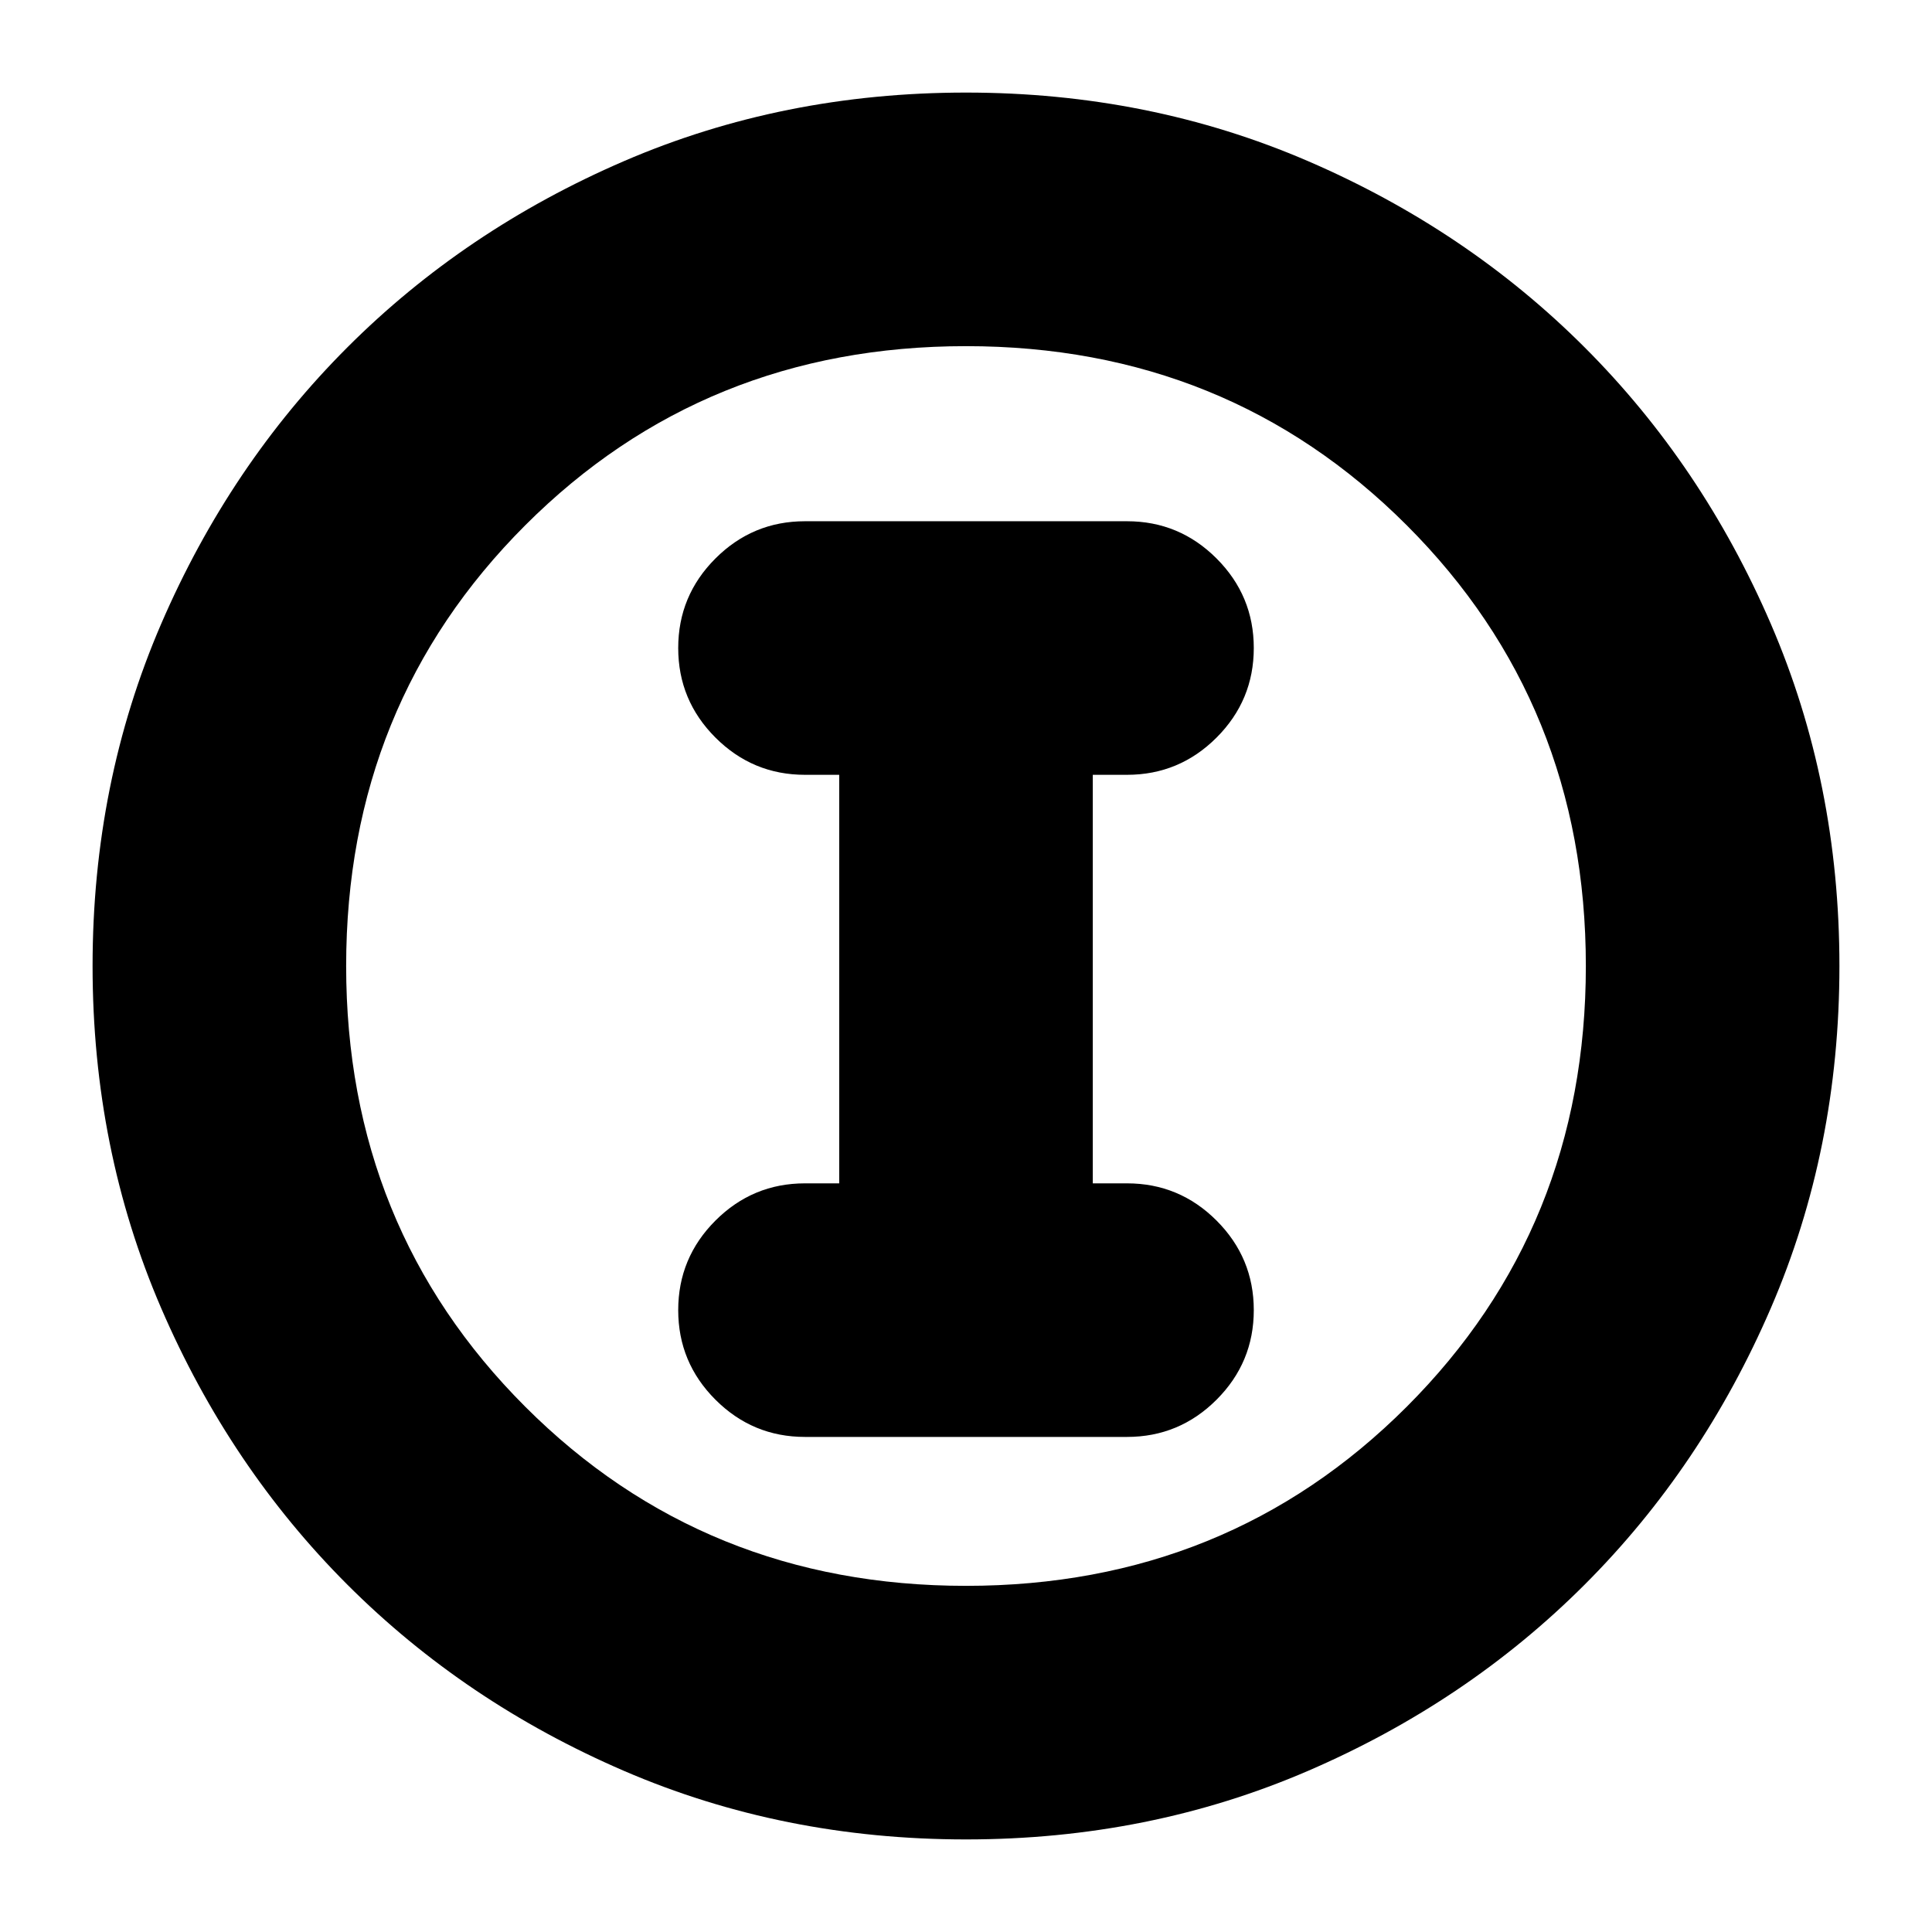 <svg xmlns="http://www.w3.org/2000/svg" height="24" viewBox="0 -960 960 960" width="24"><path d="M480-46q-91 0-169.99-34.08-78.98-34.09-137.41-92.52-58.43-58.43-92.52-137.41Q46-389 46-480q0-91 34.08-169.99 34.09-78.98 92.52-137.41 58.43-58.43 137.41-92.52Q389-914 480-914q91 0 169.99 34.08 78.98 34.09 137.41 92.52 58.43 58.43 92.52 137.41Q914-571 914-480q0 91-34.08 169.99-34.09 78.98-92.52 137.41-58.43 58.43-137.41 92.52Q571-46 480-46Zm0-126q130 0 219-89t89-219q0-130-89-219t-219-89q-130 0-219 89t-89 219q0 130 89 219t219 89Zm0-308Zm-80 234h160q26 0 44.5-18.5T623-309q0-26-18.5-44.5T560-372h-17v-203h17q26 0 44.5-18.5T623-638q0-26-18.5-44.5T560-701H400q-26 0-44.5 18.5T337-638q0 26 18.5 44.5T400-575h17v203h-17q-26 0-44.5 18.5T337-309q0 26 18.5 44.5T400-246Z"/></svg>
